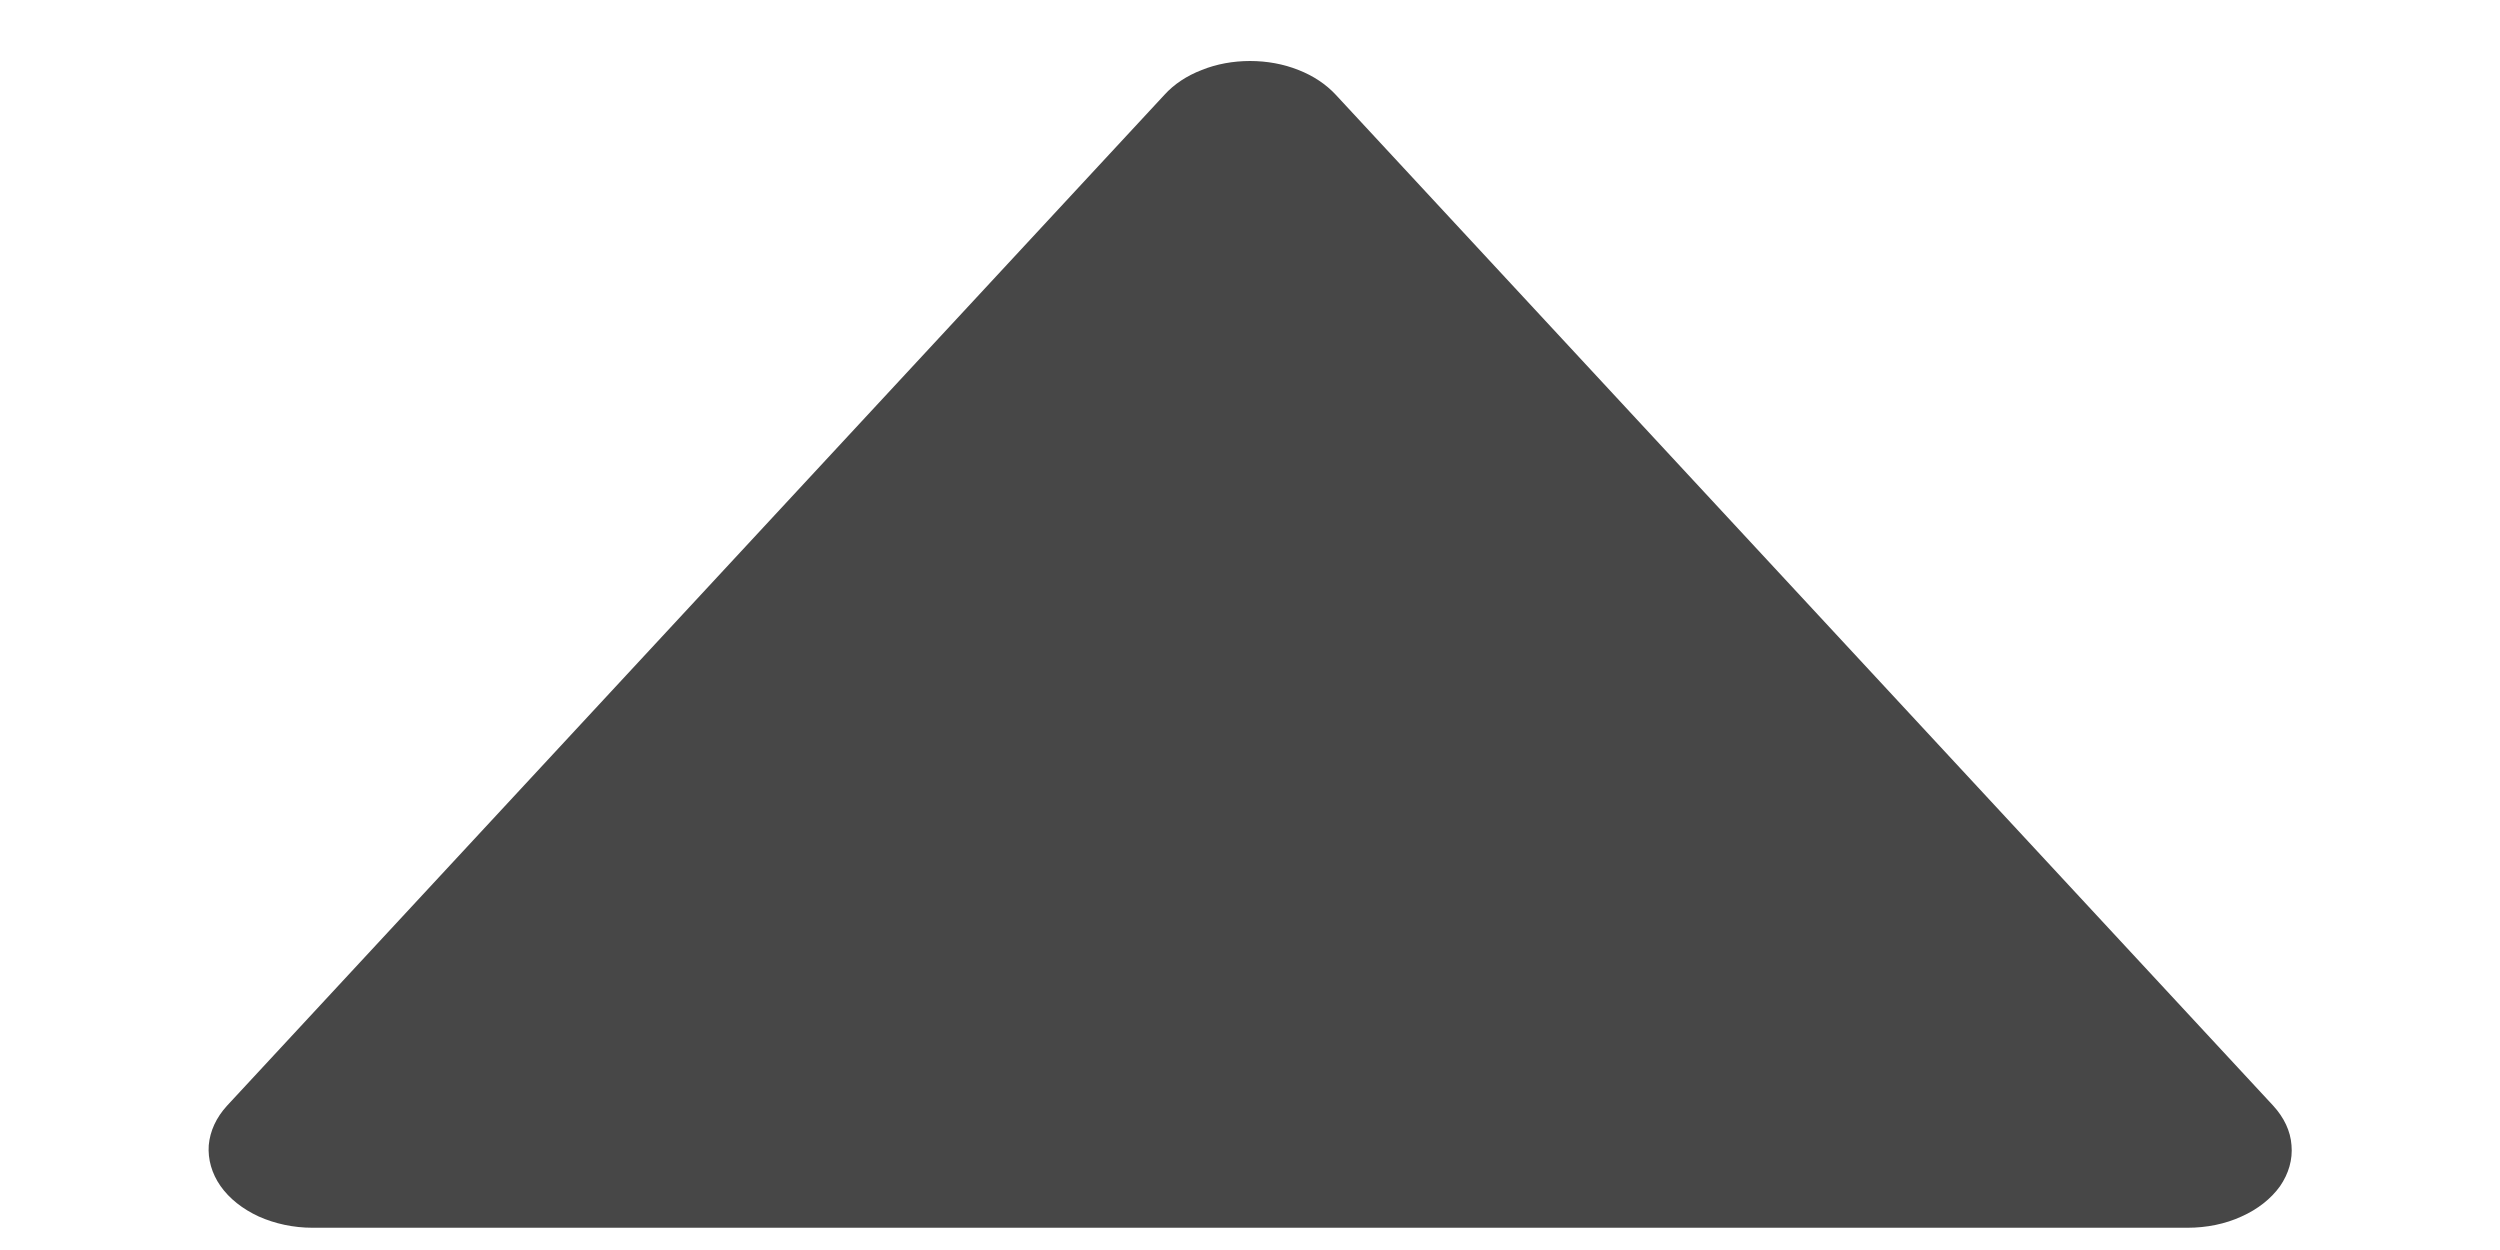 <svg width="10" height="5" viewBox="0 0 10 5" fill="none" xmlns="http://www.w3.org/2000/svg">
<path d="M4.658 0.379C4.696 0.337 4.747 0.303 4.807 0.28C4.866 0.256 4.933 0.244 5 0.244C5.068 0.244 5.134 0.256 5.194 0.28C5.253 0.303 5.304 0.337 5.343 0.379L9.093 4.423C9.136 4.47 9.162 4.524 9.166 4.581C9.171 4.638 9.155 4.694 9.12 4.745C9.084 4.795 9.031 4.837 8.966 4.866C8.901 4.896 8.826 4.911 8.75 4.911H1.25C1.174 4.911 1.1 4.895 1.035 4.866C0.97 4.836 0.917 4.794 0.882 4.744C0.847 4.694 0.831 4.637 0.835 4.581C0.84 4.524 0.865 4.47 0.908 4.423L4.658 0.379Z" fill="#474747"/>
</svg>
